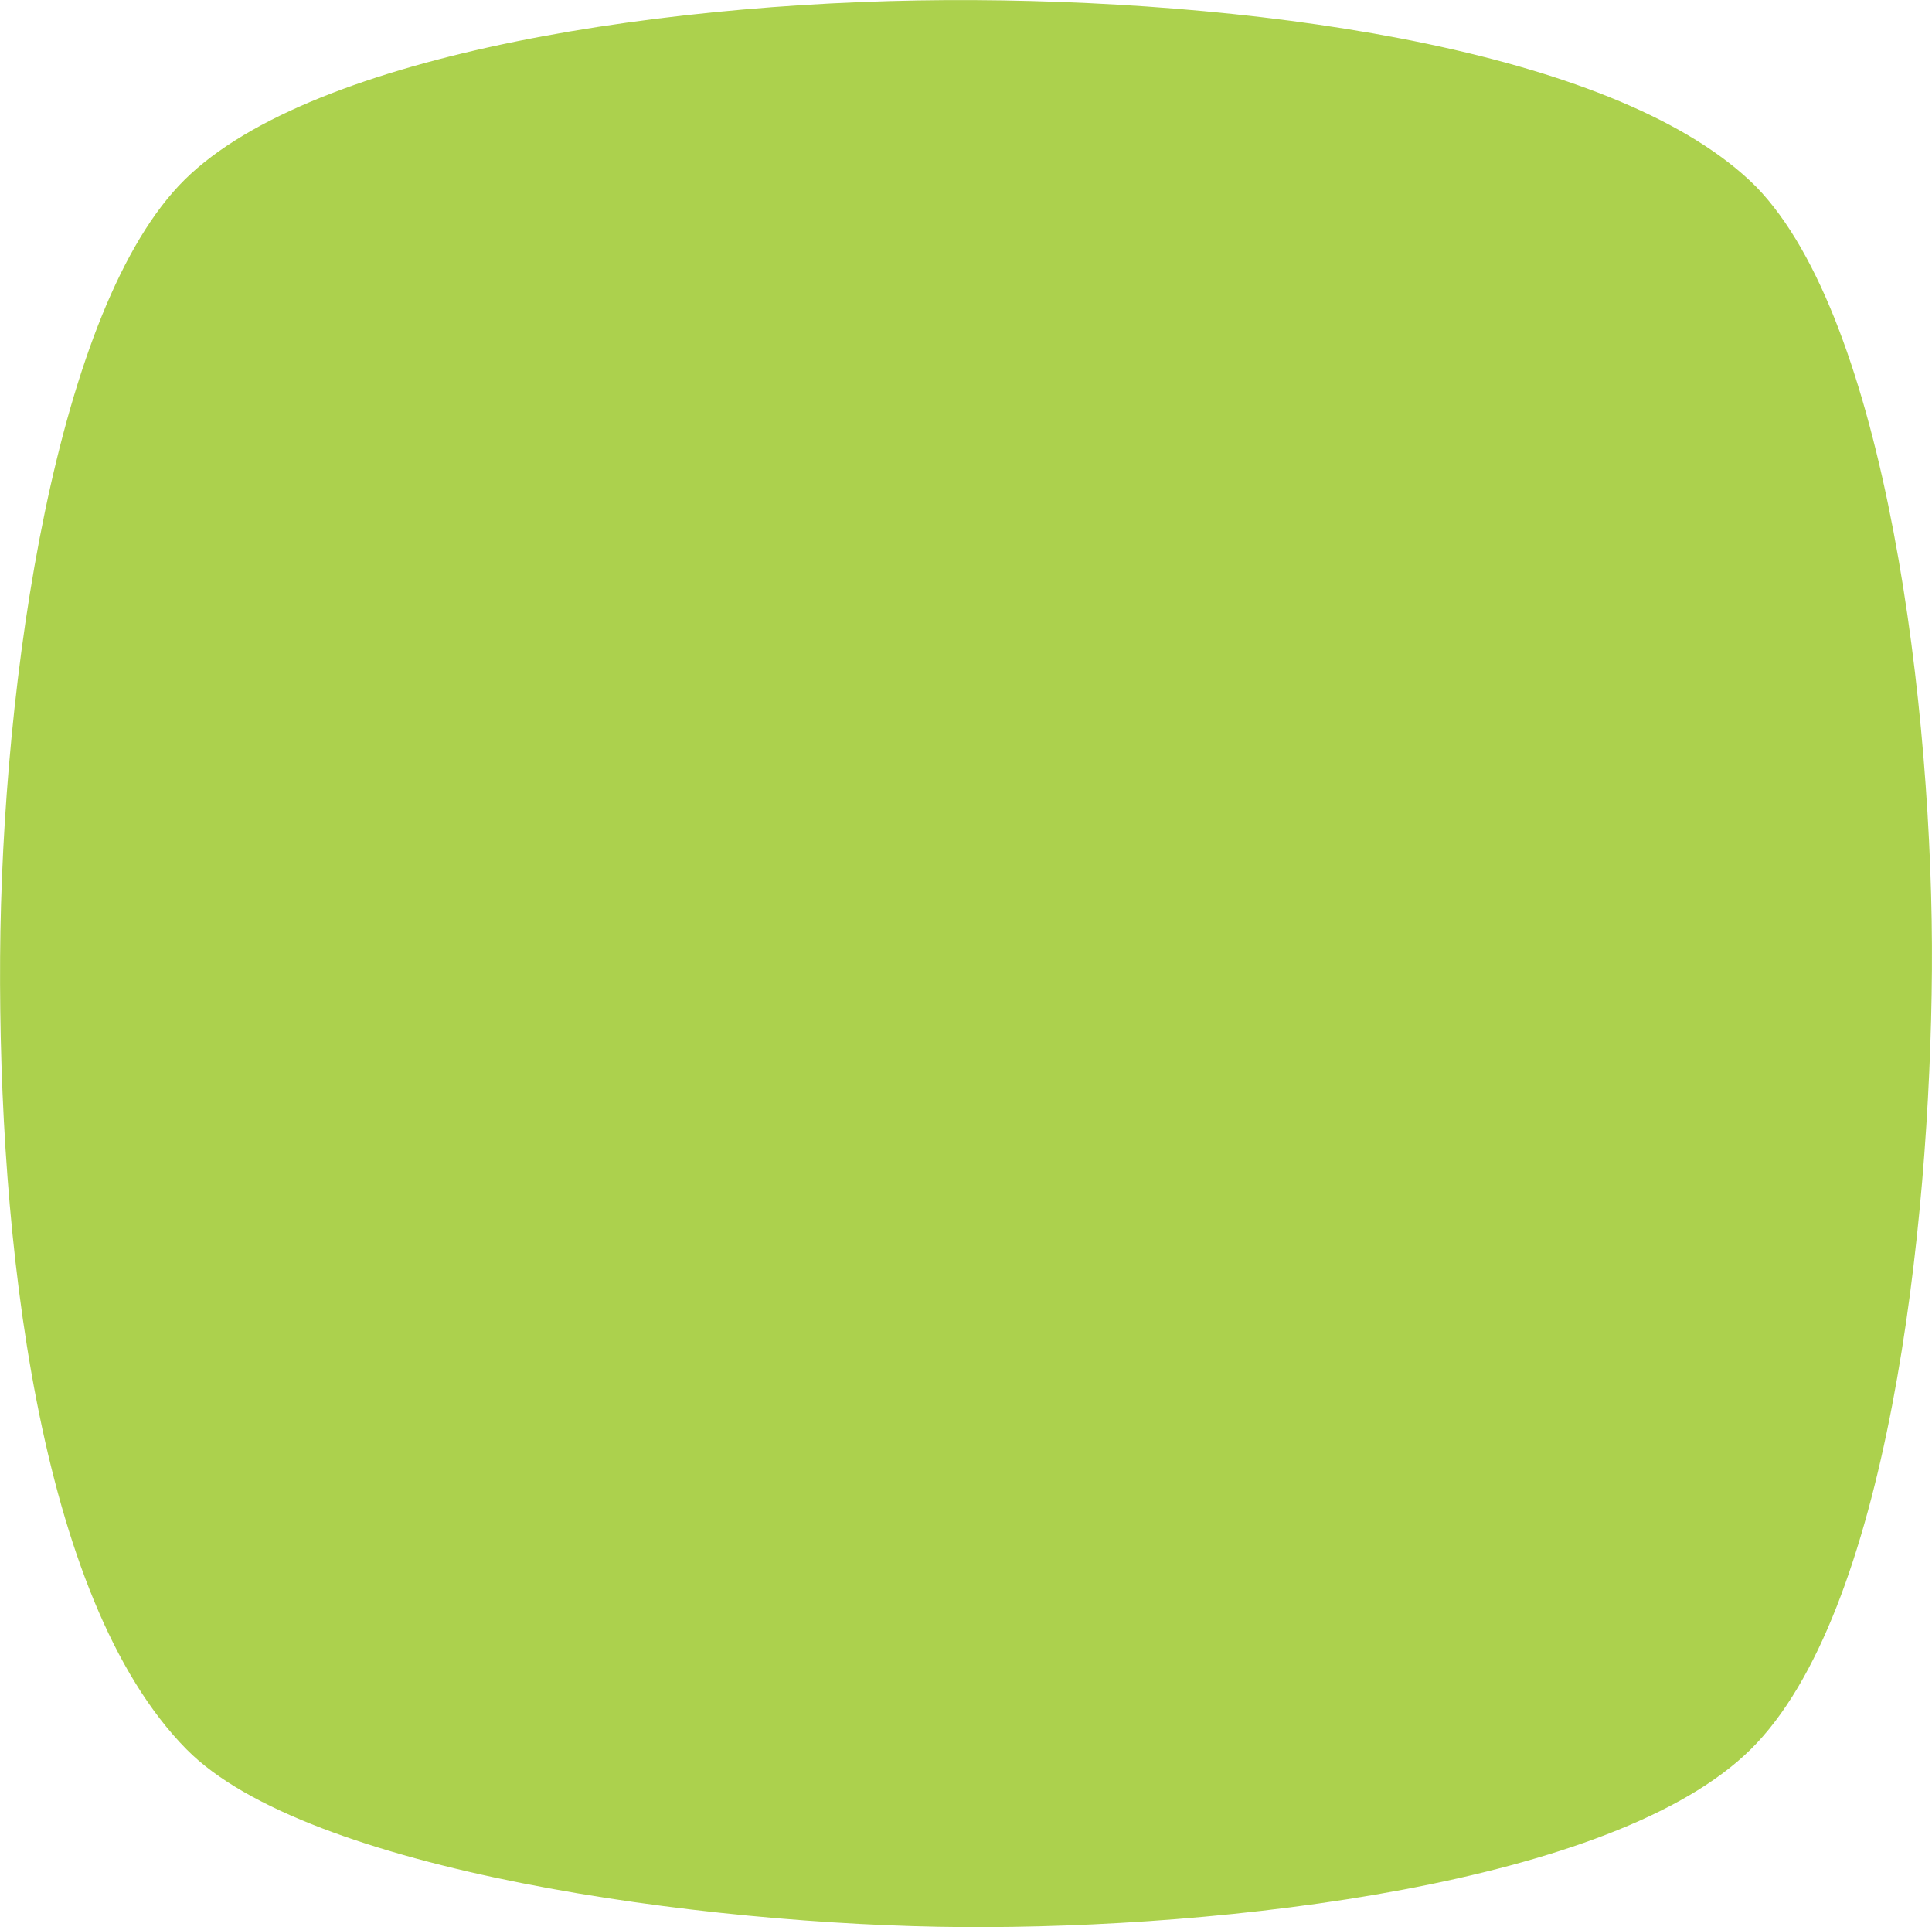 <svg xmlns="http://www.w3.org/2000/svg" viewBox="-1427.195 1320.794 56.078 55.925">
  <defs>
    <style>
      .cls-1 {
        fill: #acd14d;
      }
    </style>
  </defs>
  <path id="Path_389" data-name="Path 389" class="cls-1" d="M5.412,50.763c3.473,3.524,14.964,5.107,22.522,5.158s18.9-1.226,22.879-5.158,5.209-15.117,5.26-22.624S54.746,9.294,50.967,5.412C47.085,1.531,36.973.05,28.291,0,19.558-.052,9.089,1.531,5.361,5.208S.049,19.712,0,27.781,1.071,46.371,5.412,50.763Z" transform="translate(-1427.192 1320.797)"/>
</svg>

